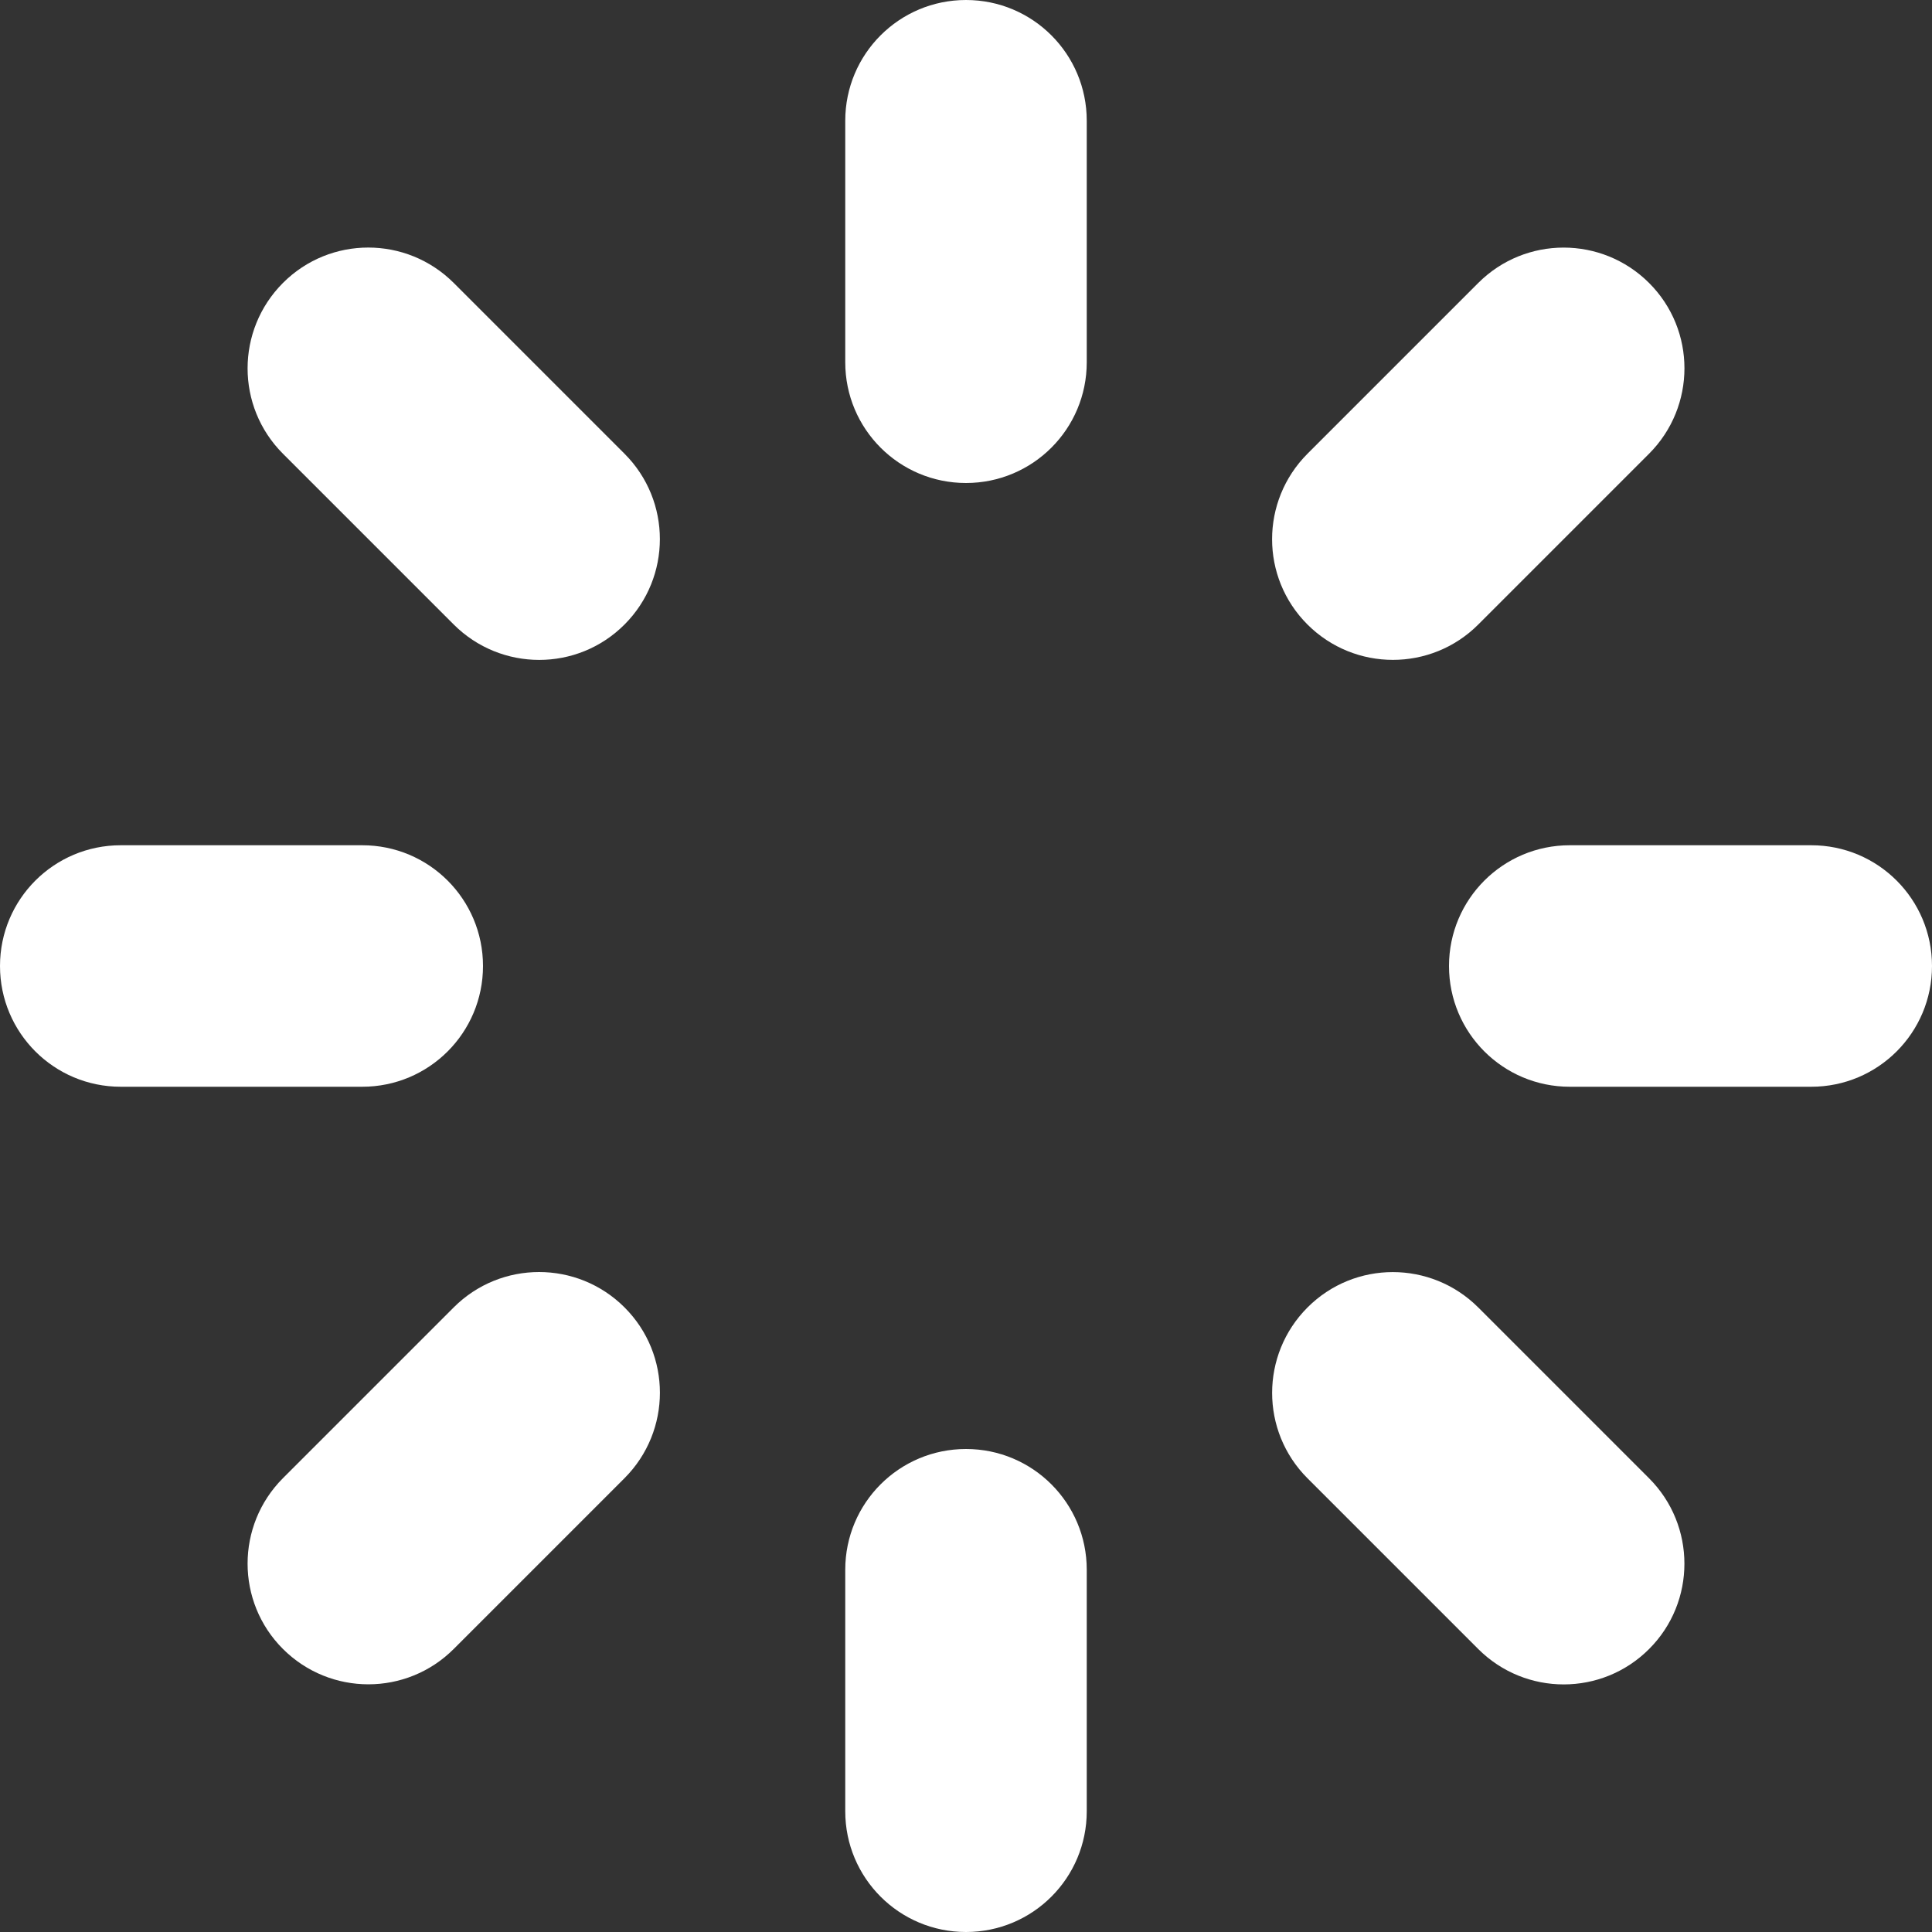 <?xml version="1.0" encoding="utf-8"?>
<!-- Generated by IcoMoon.io -->
<!DOCTYPE svg PUBLIC "-//W3C//DTD SVG 1.1//EN" "http://www.w3.org/Graphics/SVG/1.1/DTD/svg11.dtd">
<svg version="1.1" xmlns="http://www.w3.org/2000/svg" xmlns:xlink="http://www.w3.org/1999/xlink" width="20" height="20" viewBox="0 0 20 20">
	<rect x="0" y="0" width="20" height="20" fill="#333333" stroke="none"/>
	<path d="M18.75 11.25h-2.5c-0.691 0-1.25-0.559-1.25-1.25s0.559-1.25 1.25-1.25h2.5c0.691 0 1.25 0.559 1.25 1.25s-0.559 1.25-1.25 1.25zM15.303 6.465c-0.488 0.488-1.279 0.488-1.768 0s-0.488-1.279 0-1.768l1.768-1.768c0.488-0.488 1.279-0.488 1.768 0s0.488 1.279 0 1.768l-1.768 1.768zM10 20c-0.691 0-1.25-0.559-1.25-1.25v-2.5c0-0.691 0.559-1.25 1.25-1.25s1.25 0.559 1.25 1.25v2.5c0 0.691-0.559 1.25-1.25 1.25zM10 5c-0.691 0-1.25-0.559-1.25-1.25v-2.5c0-0.691 0.559-1.25 1.25-1.25s1.25 0.559 1.25 1.25v2.5c0 0.691-0.559 1.25-1.25 1.25zM4.697 17.070c-0.488 0.488-1.279 0.488-1.768 0-0.488-0.487-0.488-1.279 0-1.768l1.768-1.768c0.488-0.488 1.279-0.488 1.768 0s0.488 1.279 0 1.768l-1.768 1.768zM4.697 6.465l-1.768-1.768c-0.488-0.488-0.488-1.279 0-1.768s1.279-0.488 1.768 0l1.768 1.768c0.488 0.488 0.488 1.279 0 1.768s-1.279 0.488-1.768 0zM5 10c0 0.691-0.559 1.25-1.25 1.25h-2.5c-0.691 0-1.25-0.559-1.25-1.25s0.559-1.25 1.25-1.25h2.5c0.691 0 1.25 0.559 1.25 1.25zM15.303 13.535l1.768 1.768c0.488 0.488 0.488 1.281 0 1.768-0.488 0.488-1.279 0.488-1.768 0l-1.768-1.768c-0.488-0.488-0.488-1.279 0-1.768s1.279-0.488 1.768 0z" fill="#ffffff" />
</svg>
